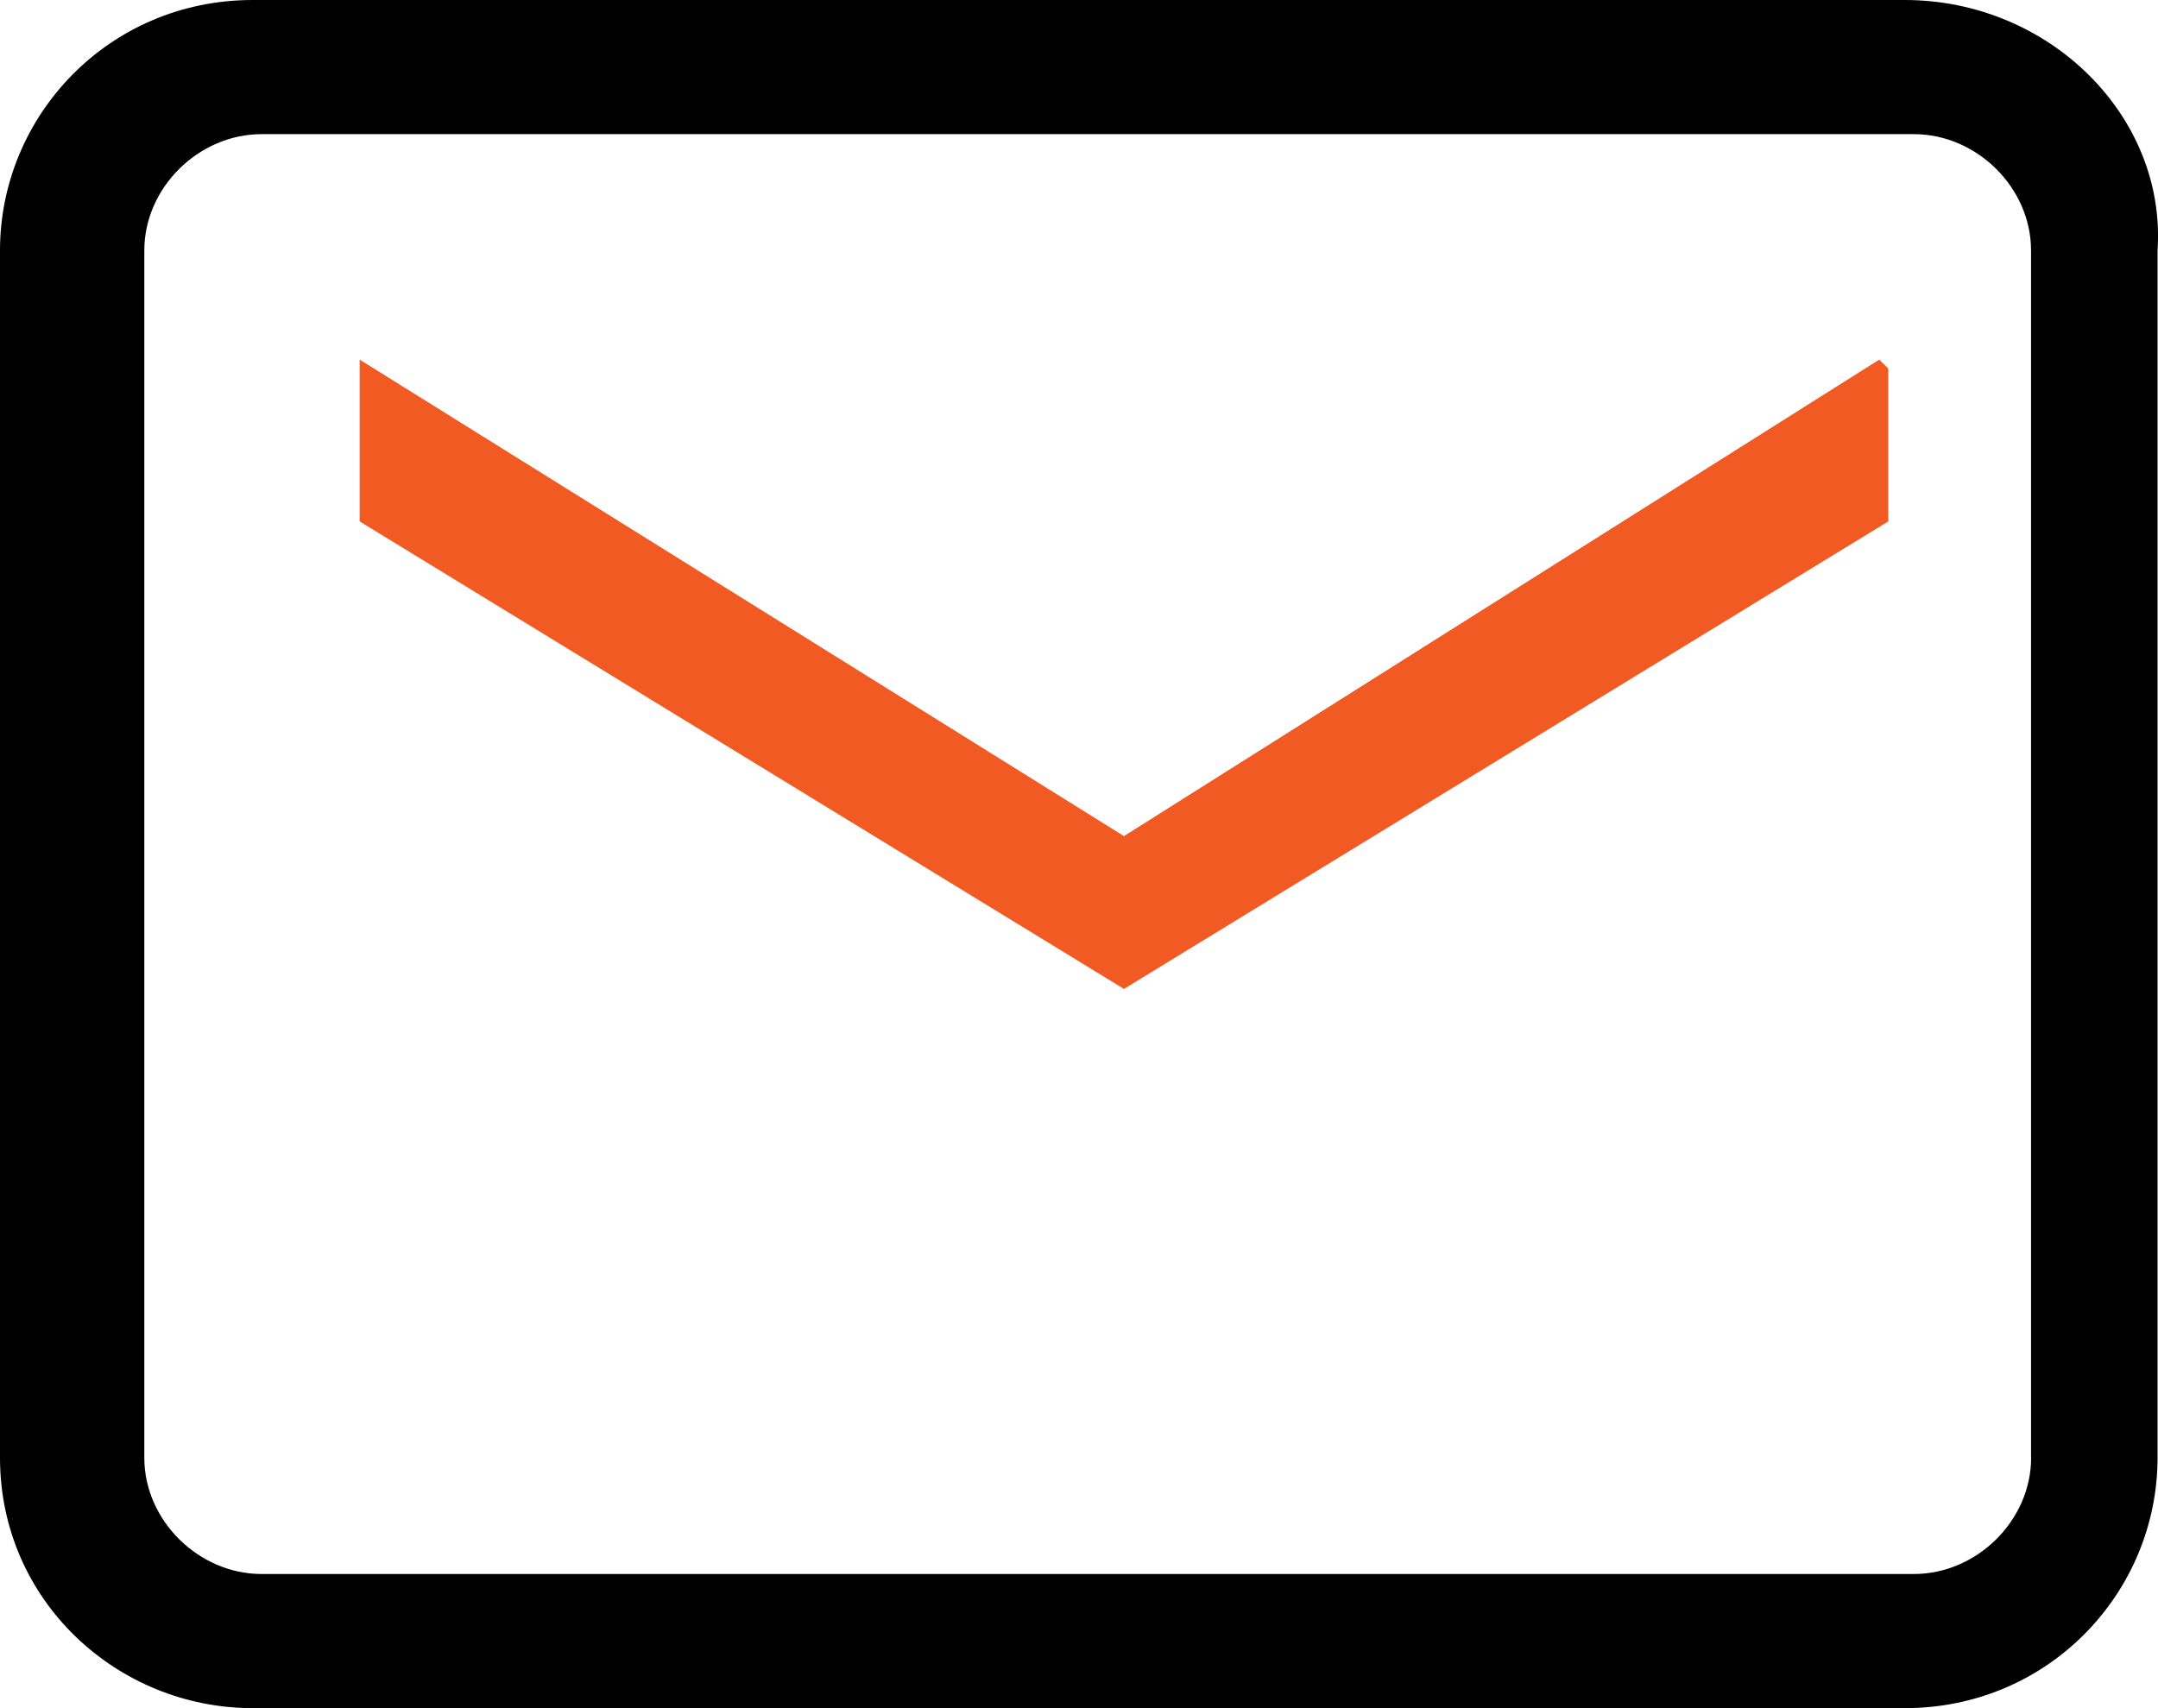 <svg xmlns="http://www.w3.org/2000/svg" width="24" height="19" viewBox="0 0 24 19">
    <g fill="none" fill-rule="evenodd">
        <g fill-rule="nonzero">
            <g>
                <path fill="#000" d="M21.183 0H2.811C1.205 0 0 1.293 0 2.785v13.43C0 17.806 1.305 19 2.811 19h18.372c1.607 0 2.812-1.293 2.812-2.785V2.785C24.095 1.293 22.79 0 21.183 0zm1.406 16.215c0 .696-.602 1.293-1.305 1.293H2.91c-.702 0-1.305-.597-1.305-1.293V2.785c0-.696.603-1.293 1.305-1.293h18.373c.703 0 1.305.597 1.305 1.293v13.43z" transform="translate(-1566 -2837) translate(1566 2837)"/>
                <path fill="#F15A22" d="M21 4.1L21 5.8 12.5 11 4 5.8 4 4.1 4 4 12.5 9.3 20.9 4z" transform="translate(-1566 -2837) translate(1566 2837)"/>
            </g>
        </g>
    </g>
</svg>
